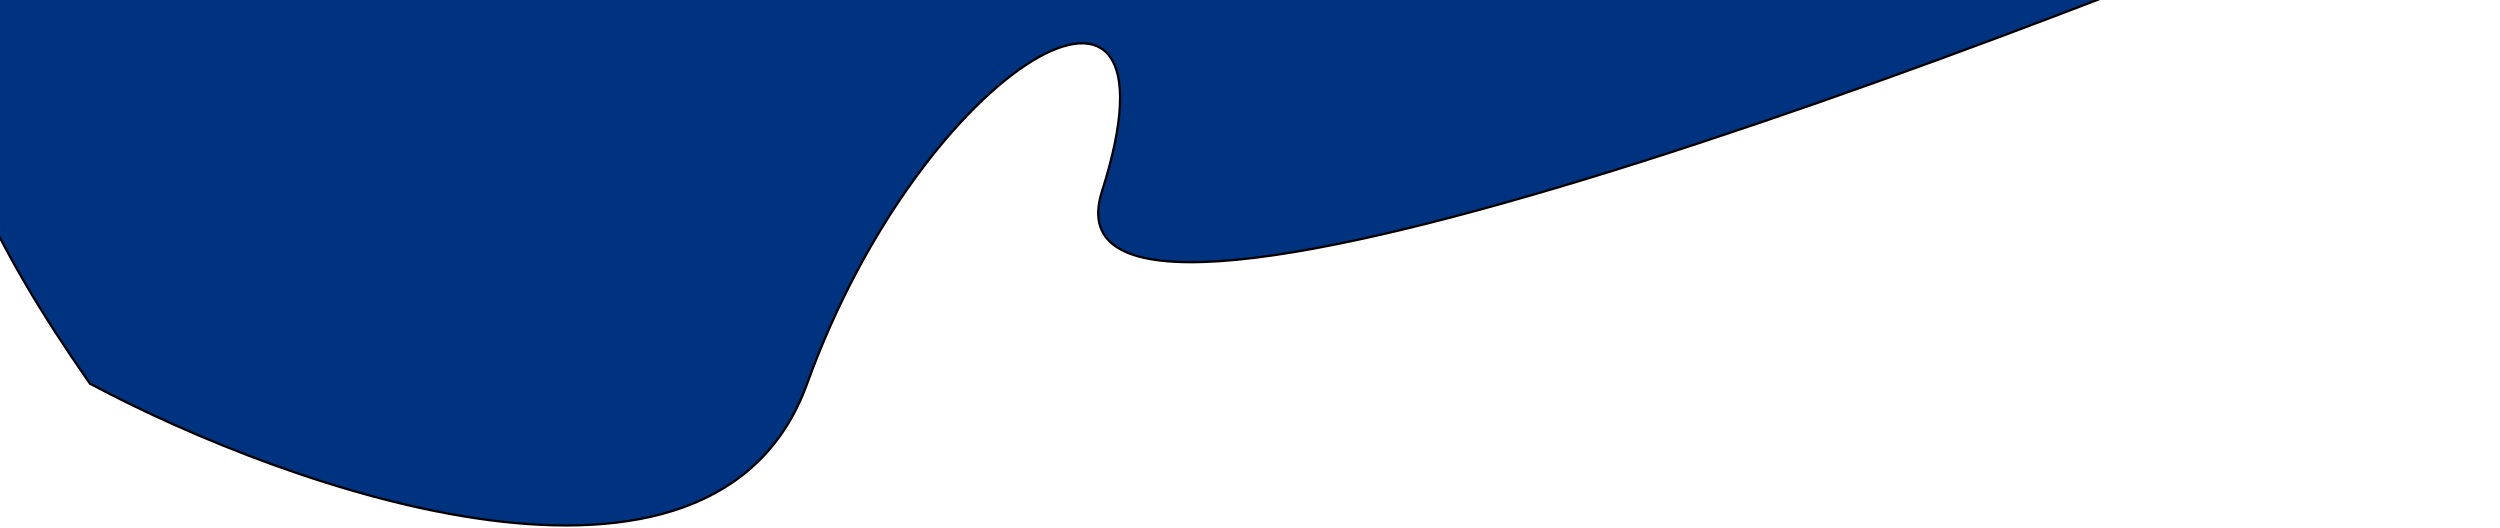 <svg width="1098" height="232" viewBox="0 0 1098 232" fill="none" xmlns="http://www.w3.org/2000/svg">
<path d="M354.5 168.5C313.7 281.3 127.5 215.5 39.5 168.5C-135.5 -82 70 -71 386.5 -167.5C639.7 -244.7 965 -135.333 1096 -71C878.833 22 452.4 183.2 484 84C523.5 -40 405.5 27.5 354.5 168.5Z" fill="#00337F" stroke="black"/>
</svg>
